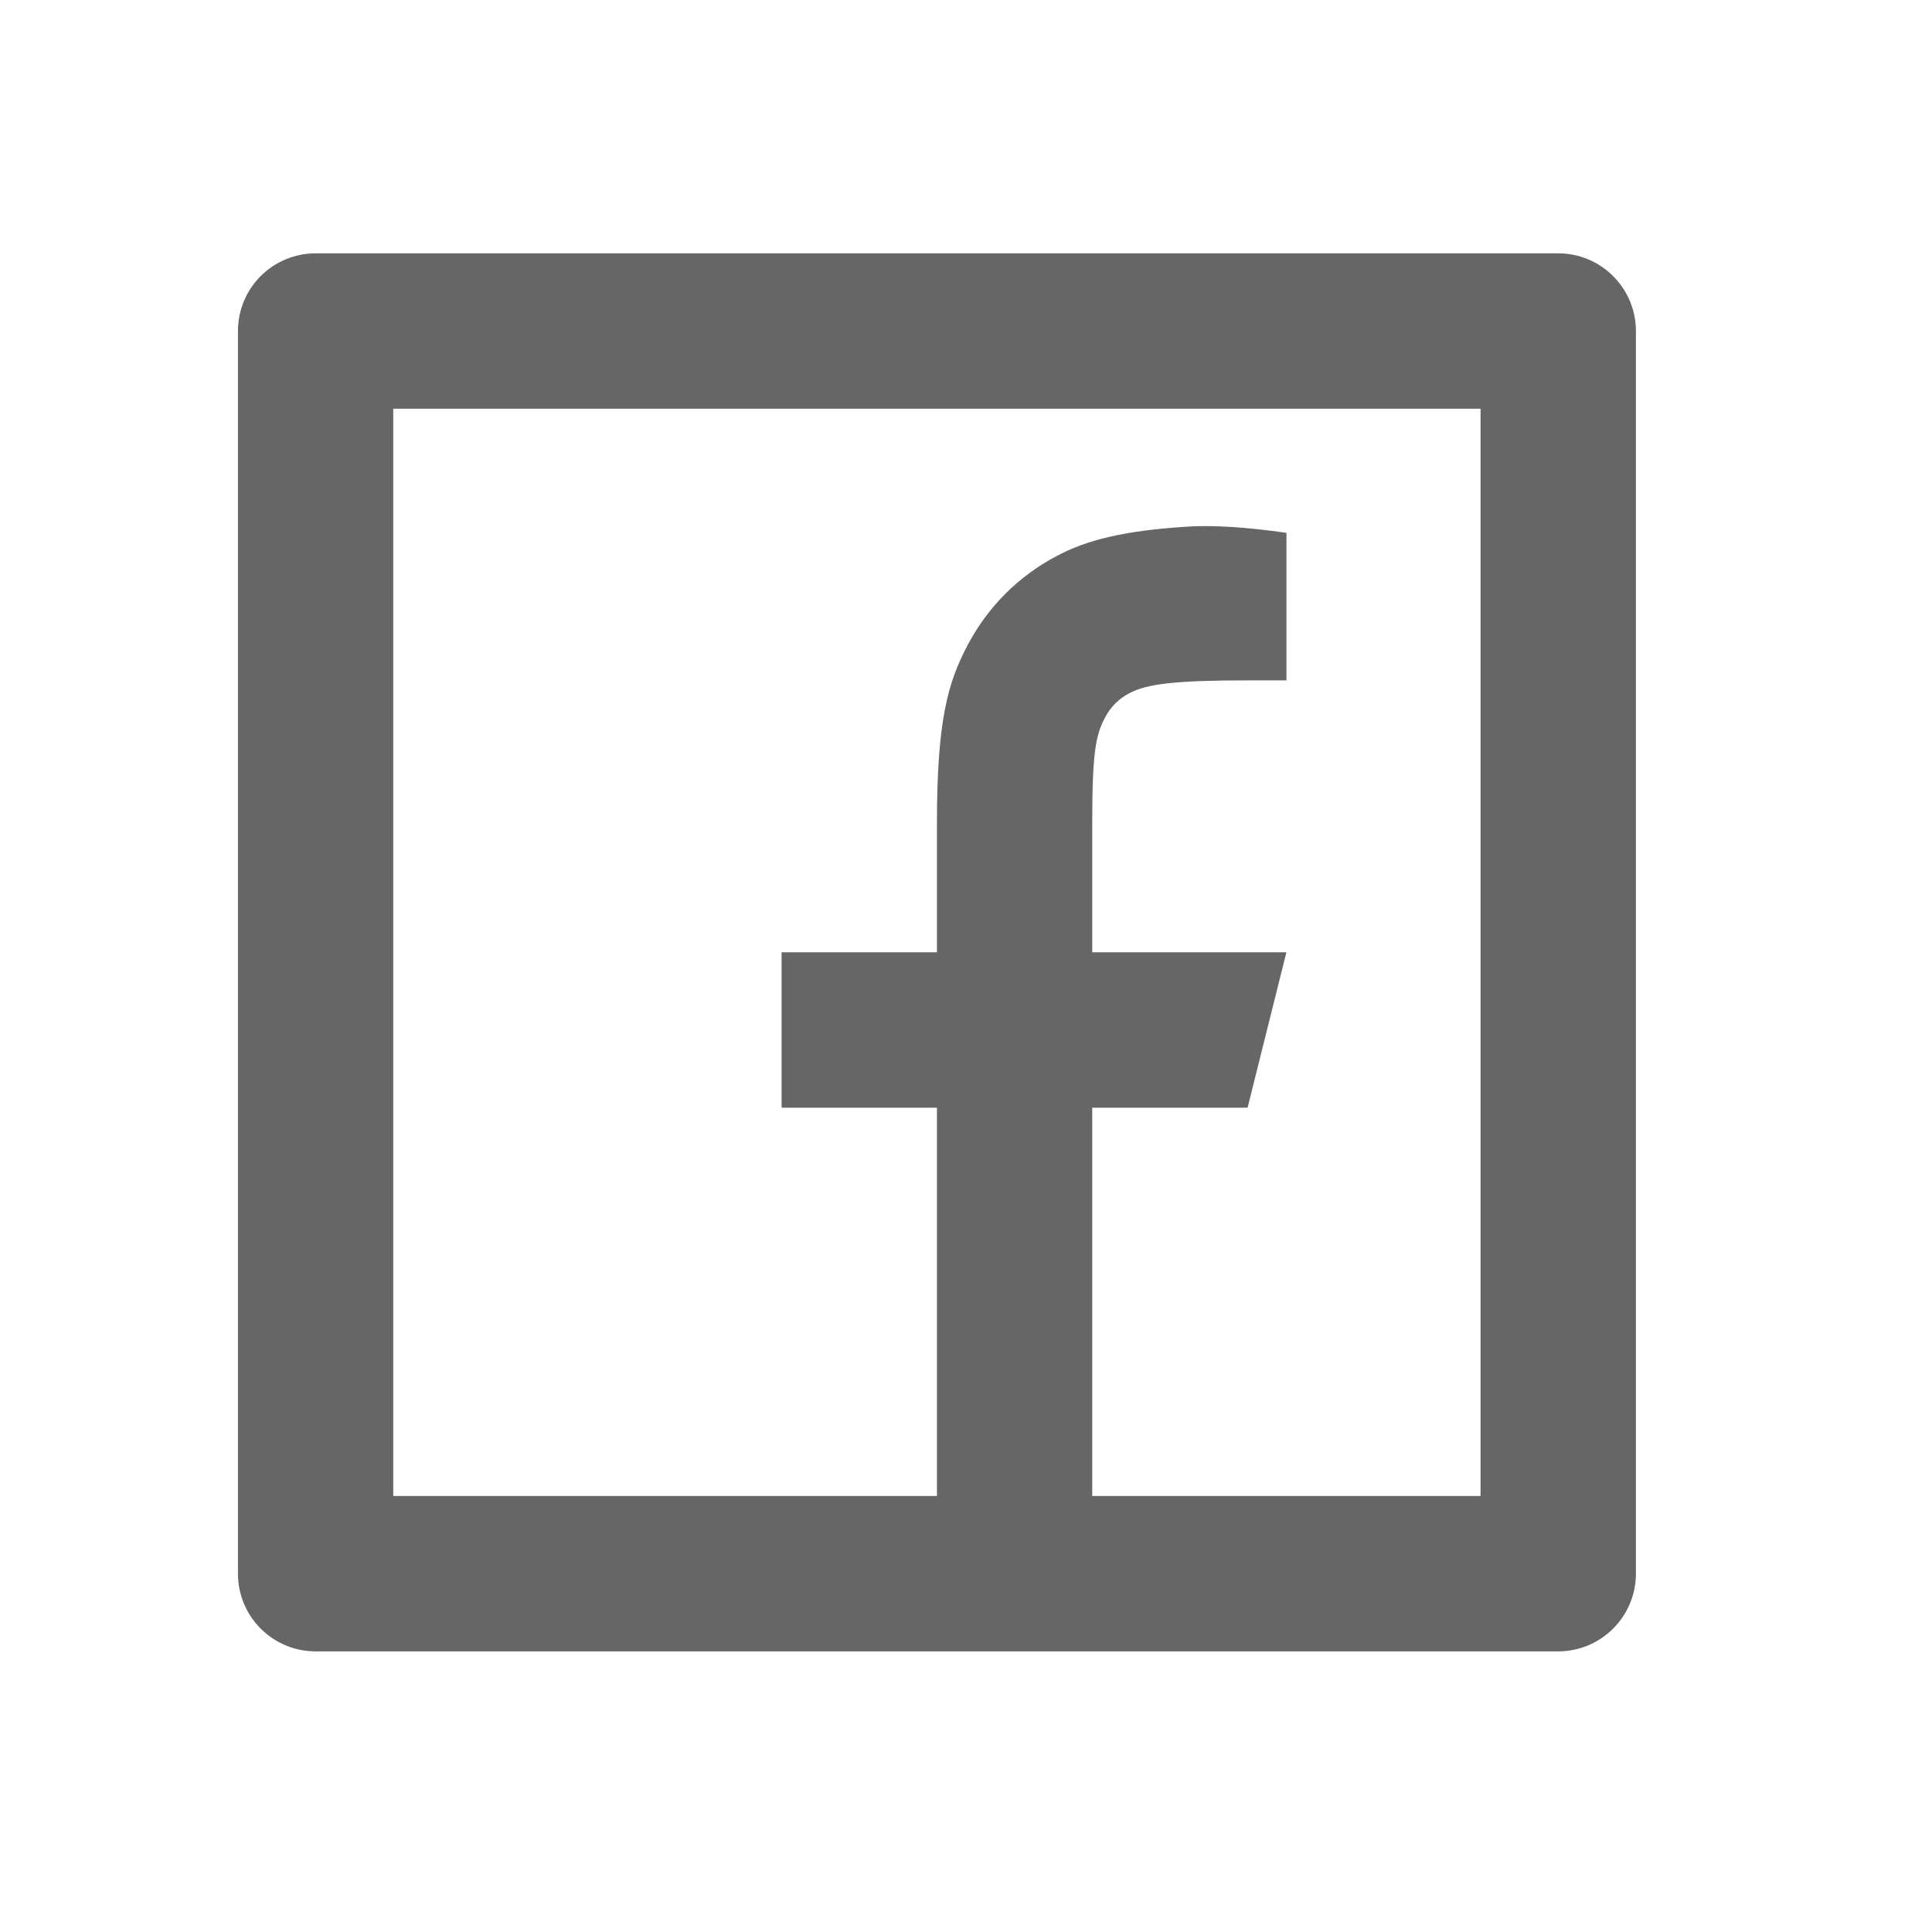 <svg width="24" height="24" viewBox="0 0 24 24" fill="none" xmlns="http://www.w3.org/2000/svg">
<path d="M13.568 18.584H18.392V5.077H4.885V18.584H11.639V13.76H9.709V11.83H11.639V10.234C11.639 8.945 11.774 8.477 12.025 8.005C12.272 7.538 12.654 7.156 13.121 6.91C13.489 6.712 13.948 6.593 14.748 6.542C15.066 6.522 15.477 6.547 15.981 6.619V8.452H15.498C14.613 8.452 14.248 8.494 14.03 8.611C13.899 8.678 13.794 8.784 13.727 8.914C13.611 9.132 13.568 9.348 13.568 10.233V11.83H15.98L15.498 13.76H13.568V18.584ZM3.92 3.147H19.357C19.613 3.147 19.858 3.249 20.039 3.43C20.22 3.611 20.322 3.856 20.322 4.112V19.549C20.322 19.805 20.22 20.05 20.039 20.231C19.858 20.412 19.613 20.514 19.357 20.514H3.92C3.664 20.514 3.419 20.412 3.238 20.231C3.057 20.05 2.956 19.805 2.956 19.549V4.112C2.956 3.856 3.057 3.611 3.238 3.43C3.419 3.249 3.664 3.147 3.92 3.147Z" fill="black" fill-opacity="0.6"/>
</svg>
